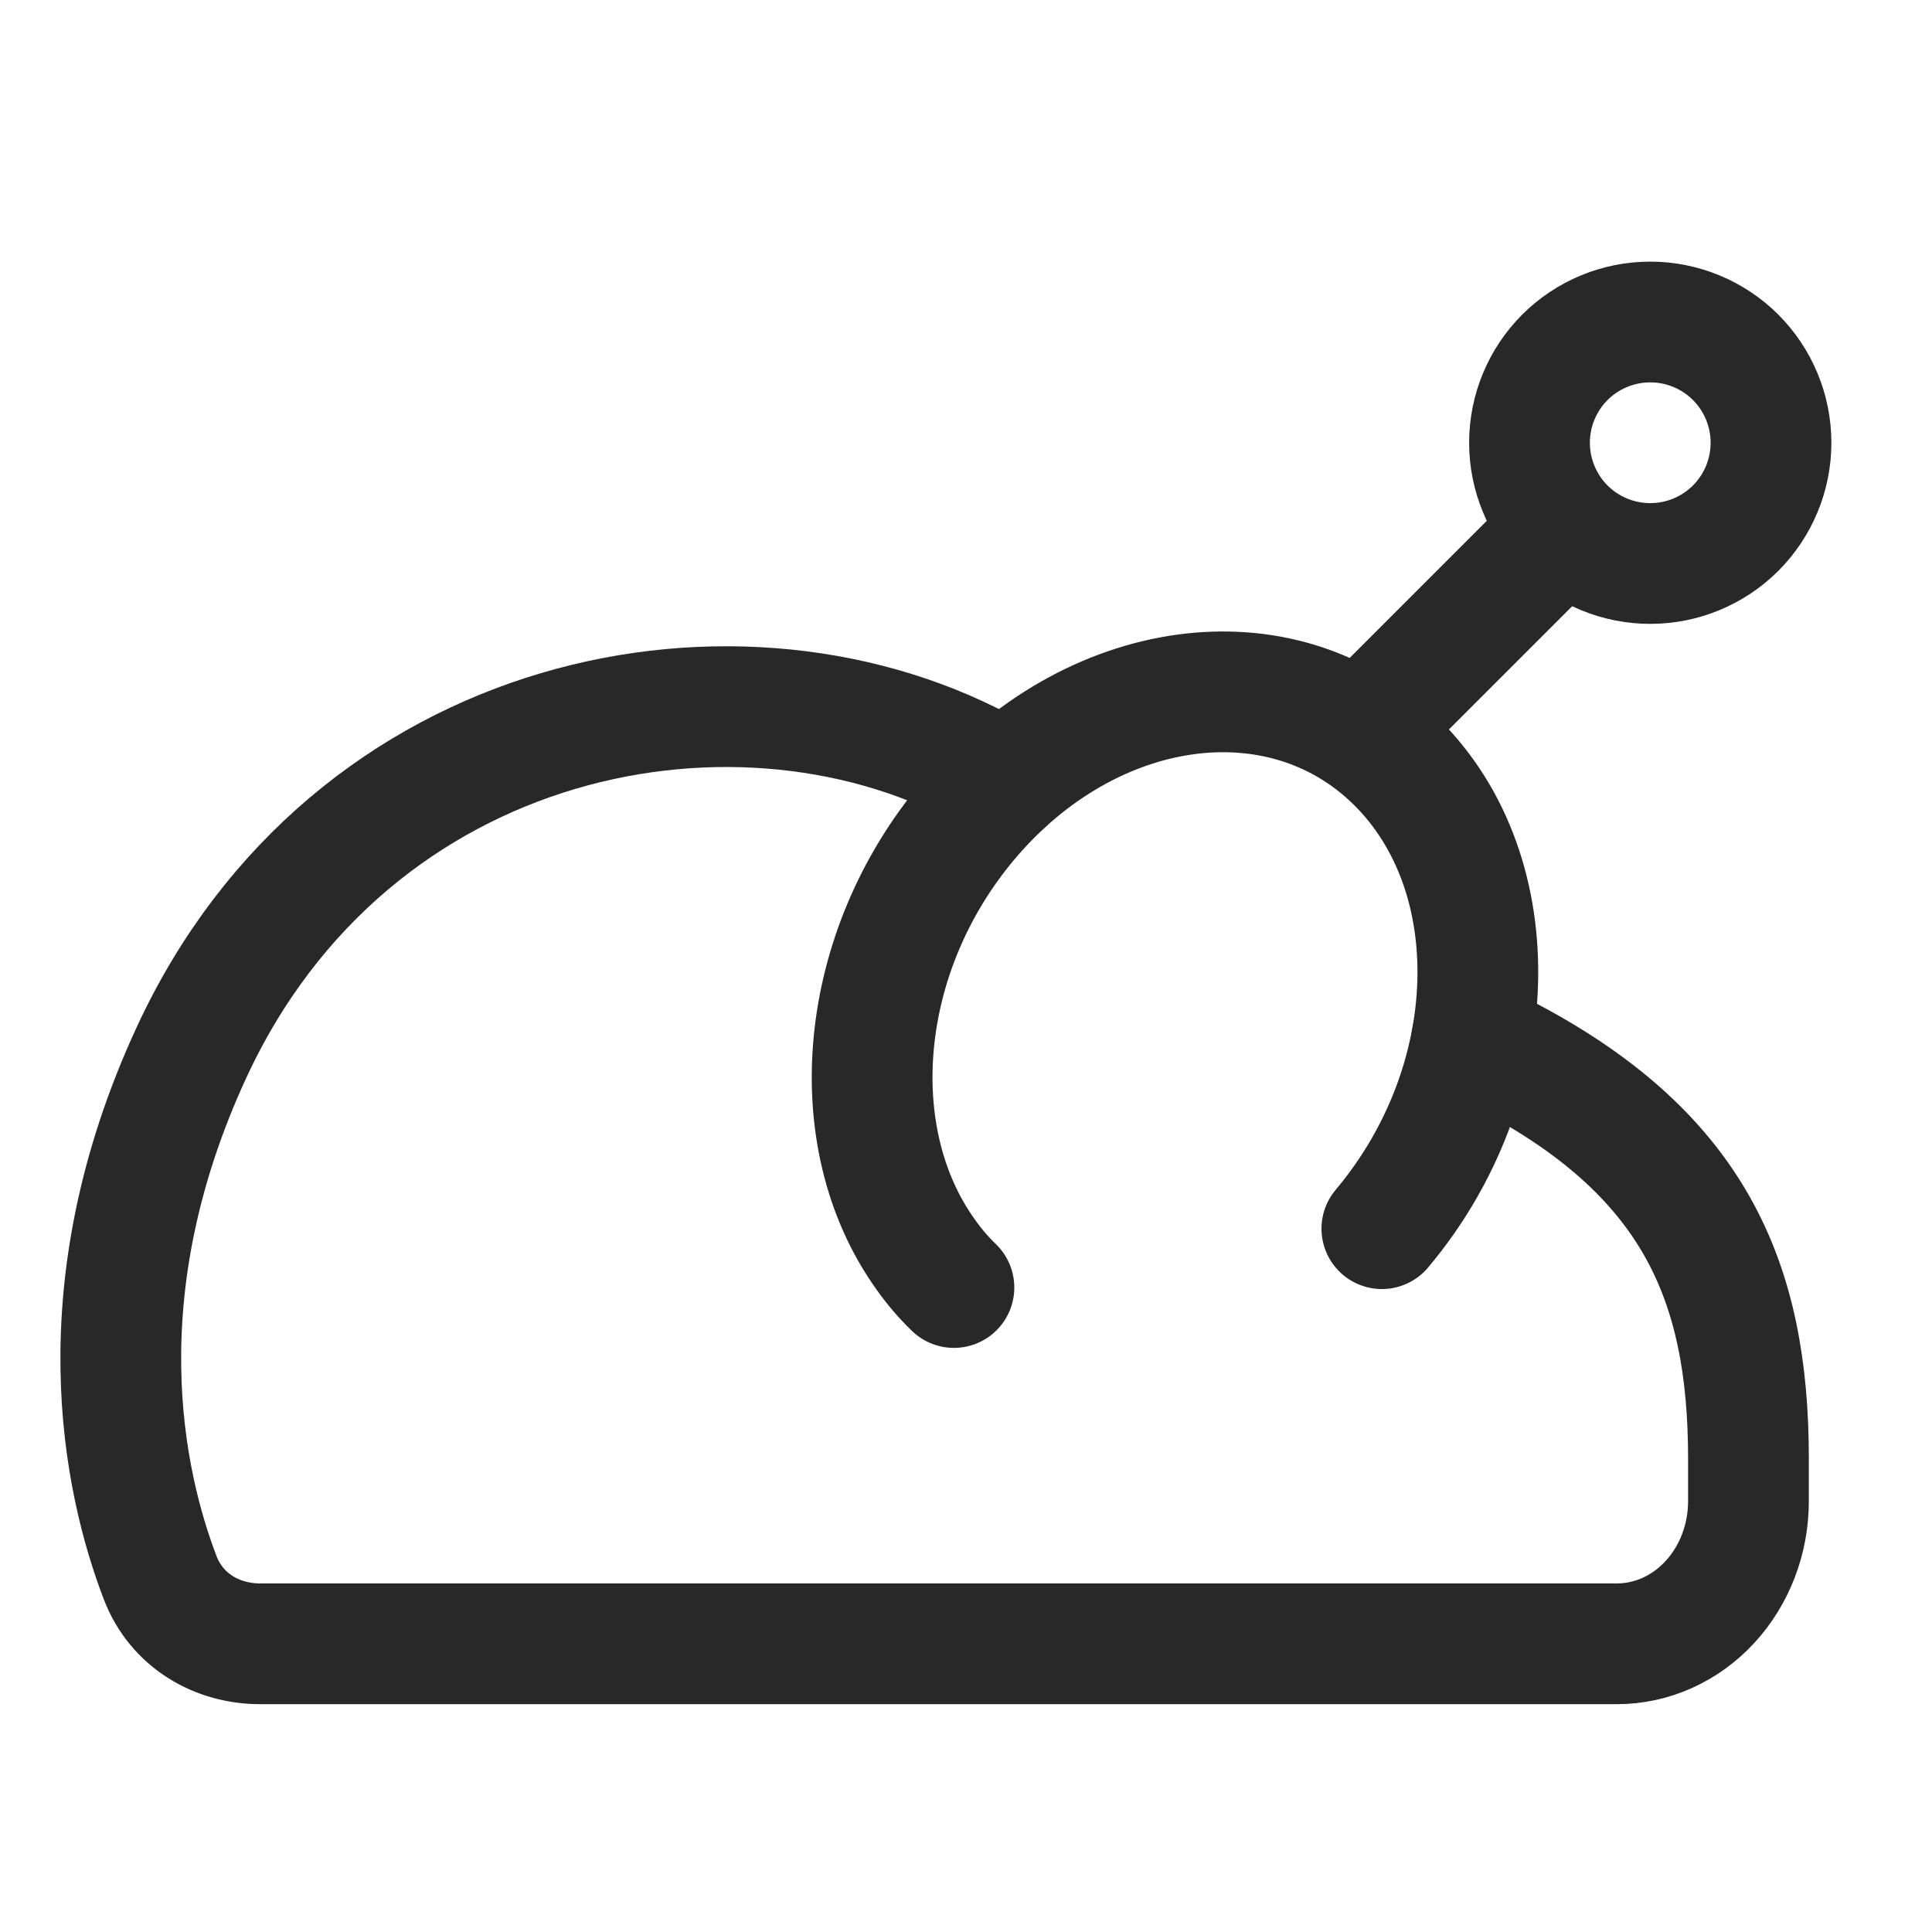 <svg width="24" height="24" viewBox="0 0 24 24" fill="none" xmlns="http://www.w3.org/2000/svg">
<path d="M19 5.5C19 5.898 19.158 6.279 19.439 6.561C19.721 6.842 20.102 7 20.5 7C20.898 7 21.279 6.842 21.561 6.561C21.842 6.279 22 5.898 22 5.5C22 5.102 21.842 4.721 21.561 4.439C21.279 4.158 20.898 4 20.5 4C20.102 4 19.721 4.158 19.439 4.439C19.158 4.721 19 5.102 19 5.5Z" stroke="#282828" stroke-width="1.5" stroke-linecap="round" stroke-linejoin="round"/>
<path d="M18.283 12.909L18.63 13.074C21.051 14.313 21.72 15.918 21.72 18.121V18.649C21.72 19.119 21.547 19.569 21.241 19.901C20.934 20.234 20.518 20.42 20.084 20.42H3.233C2.698 20.42 2.196 20.135 1.99 19.6C1.537 18.415 1.01 16.035 2.379 13.074C4.358 8.794 9.228 7.854 12.347 9.625L12.494 9.707" stroke="#282828" stroke-width="1.5" stroke-linecap="round" stroke-linejoin="round"/>
<path d="M17.166 15.263C18.684 13.46 18.763 10.861 17.343 9.462C15.923 8.063 13.543 8.391 12.027 10.194C10.648 11.832 10.456 14.124 11.495 15.578C11.6 15.728 11.718 15.867 11.85 15.994" stroke="#282828" stroke-width="1.5" stroke-linecap="round" stroke-linejoin="round"/>
<path d="M19 7L17 9" stroke="#282828" stroke-width="1.5" stroke-linecap="round" stroke-linejoin="round"/>
</svg>
